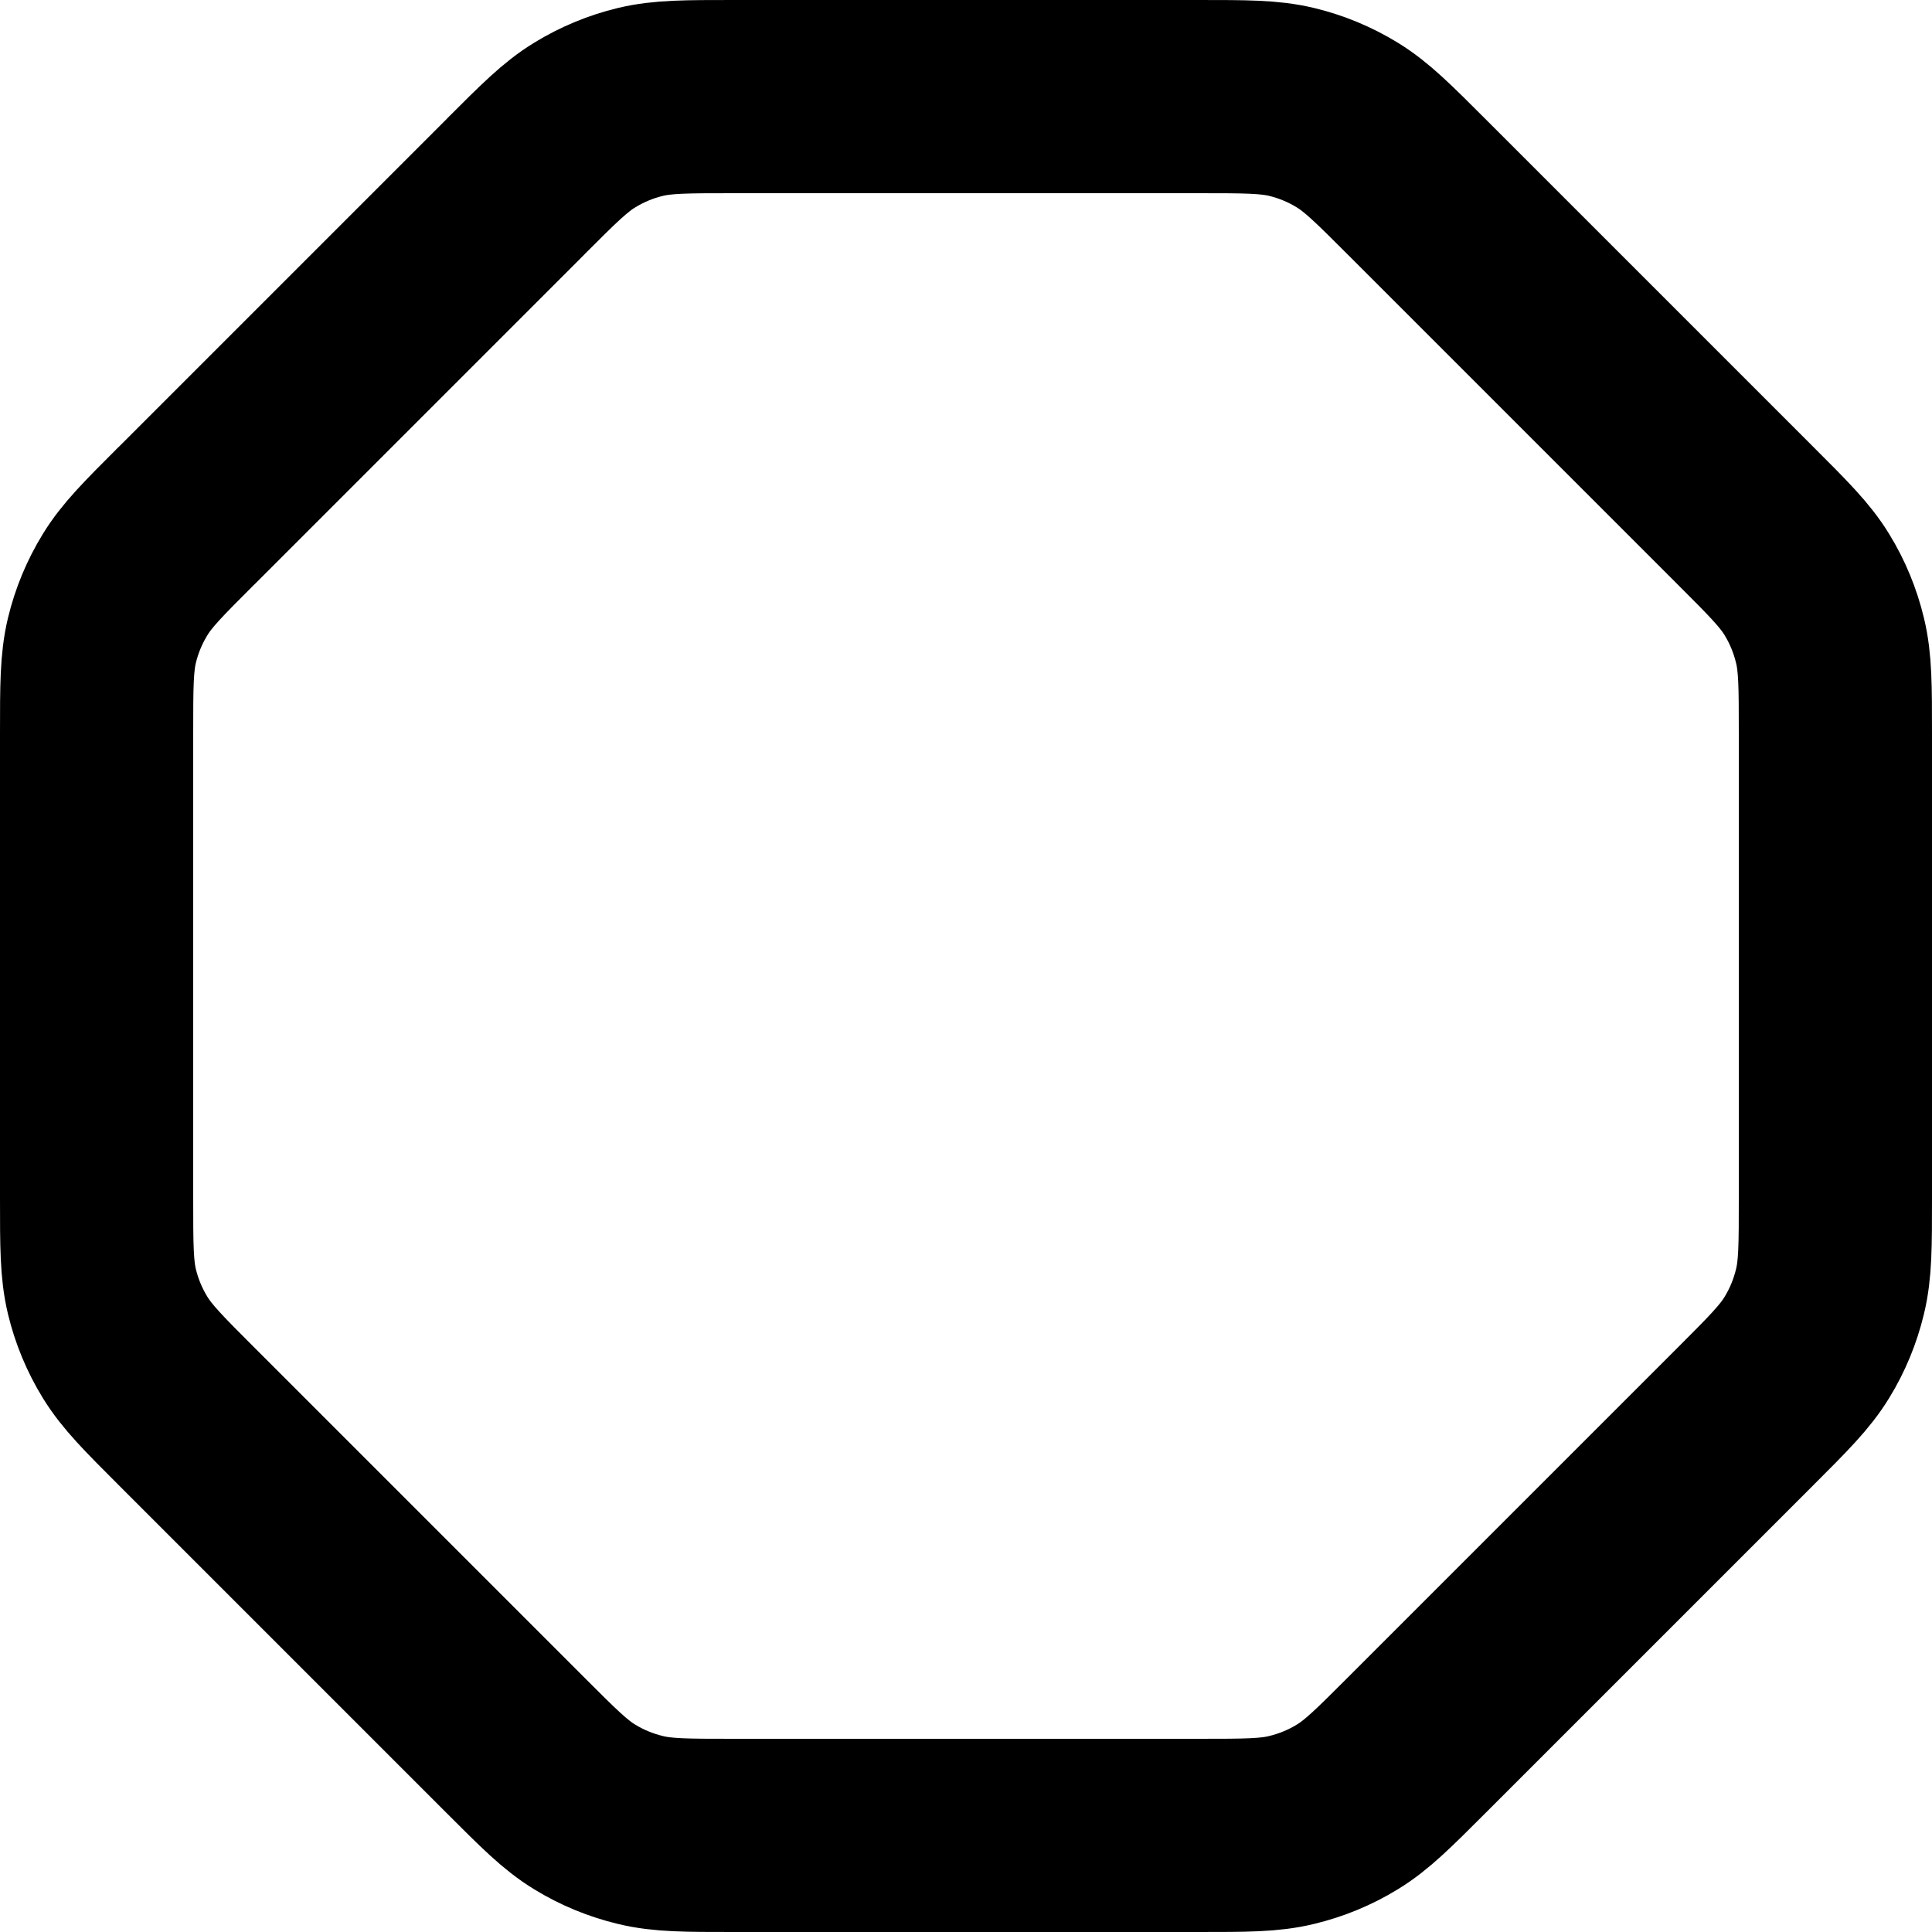 <svg width="20" height="20" viewBox="0 0 20 20" fill="none" xmlns="http://www.w3.org/2000/svg">
<path d="M12.405 19H7.594C7.105 19 6.86 19 6.63 18.944C6.426 18.895 6.231 18.815 6.052 18.705C5.85 18.582 5.678 18.409 5.332 18.063L1.938 14.669C1.592 14.323 1.419 14.15 1.295 13.948C1.185 13.769 1.104 13.574 1.055 13.37C1 13.14 1 12.895 1 12.405V7.594C1 7.105 1 6.86 1.055 6.63C1.104 6.426 1.185 6.231 1.295 6.052C1.417 5.852 1.588 5.681 1.928 5.341L1.938 5.332L5.332 1.938L5.341 1.928C5.681 1.588 5.852 1.417 6.052 1.295C6.231 1.185 6.426 1.104 6.63 1.055C6.86 1 7.105 1 7.594 1H12.405C12.895 1 13.14 1 13.37 1.055C13.574 1.104 13.769 1.185 13.948 1.295C14.15 1.419 14.323 1.592 14.669 1.938L18.063 5.332C18.409 5.678 18.582 5.85 18.705 6.052C18.815 6.231 18.895 6.426 18.944 6.63C19 6.86 19 7.105 19 7.594V12.405M19 12.406C19 12.895 19 13.14 18.944 13.37C18.895 13.574 18.815 13.769 18.705 13.948C18.582 14.15 18.409 14.323 18.063 14.669L14.669 18.063C14.323 18.409 14.15 18.582 13.948 18.705C13.769 18.815 13.574 18.895 13.37 18.944C13.14 19 12.895 19 12.406 19" stroke="black" stroke-width="2" stroke-linecap="round" stroke-linejoin="round"/>
</svg>
